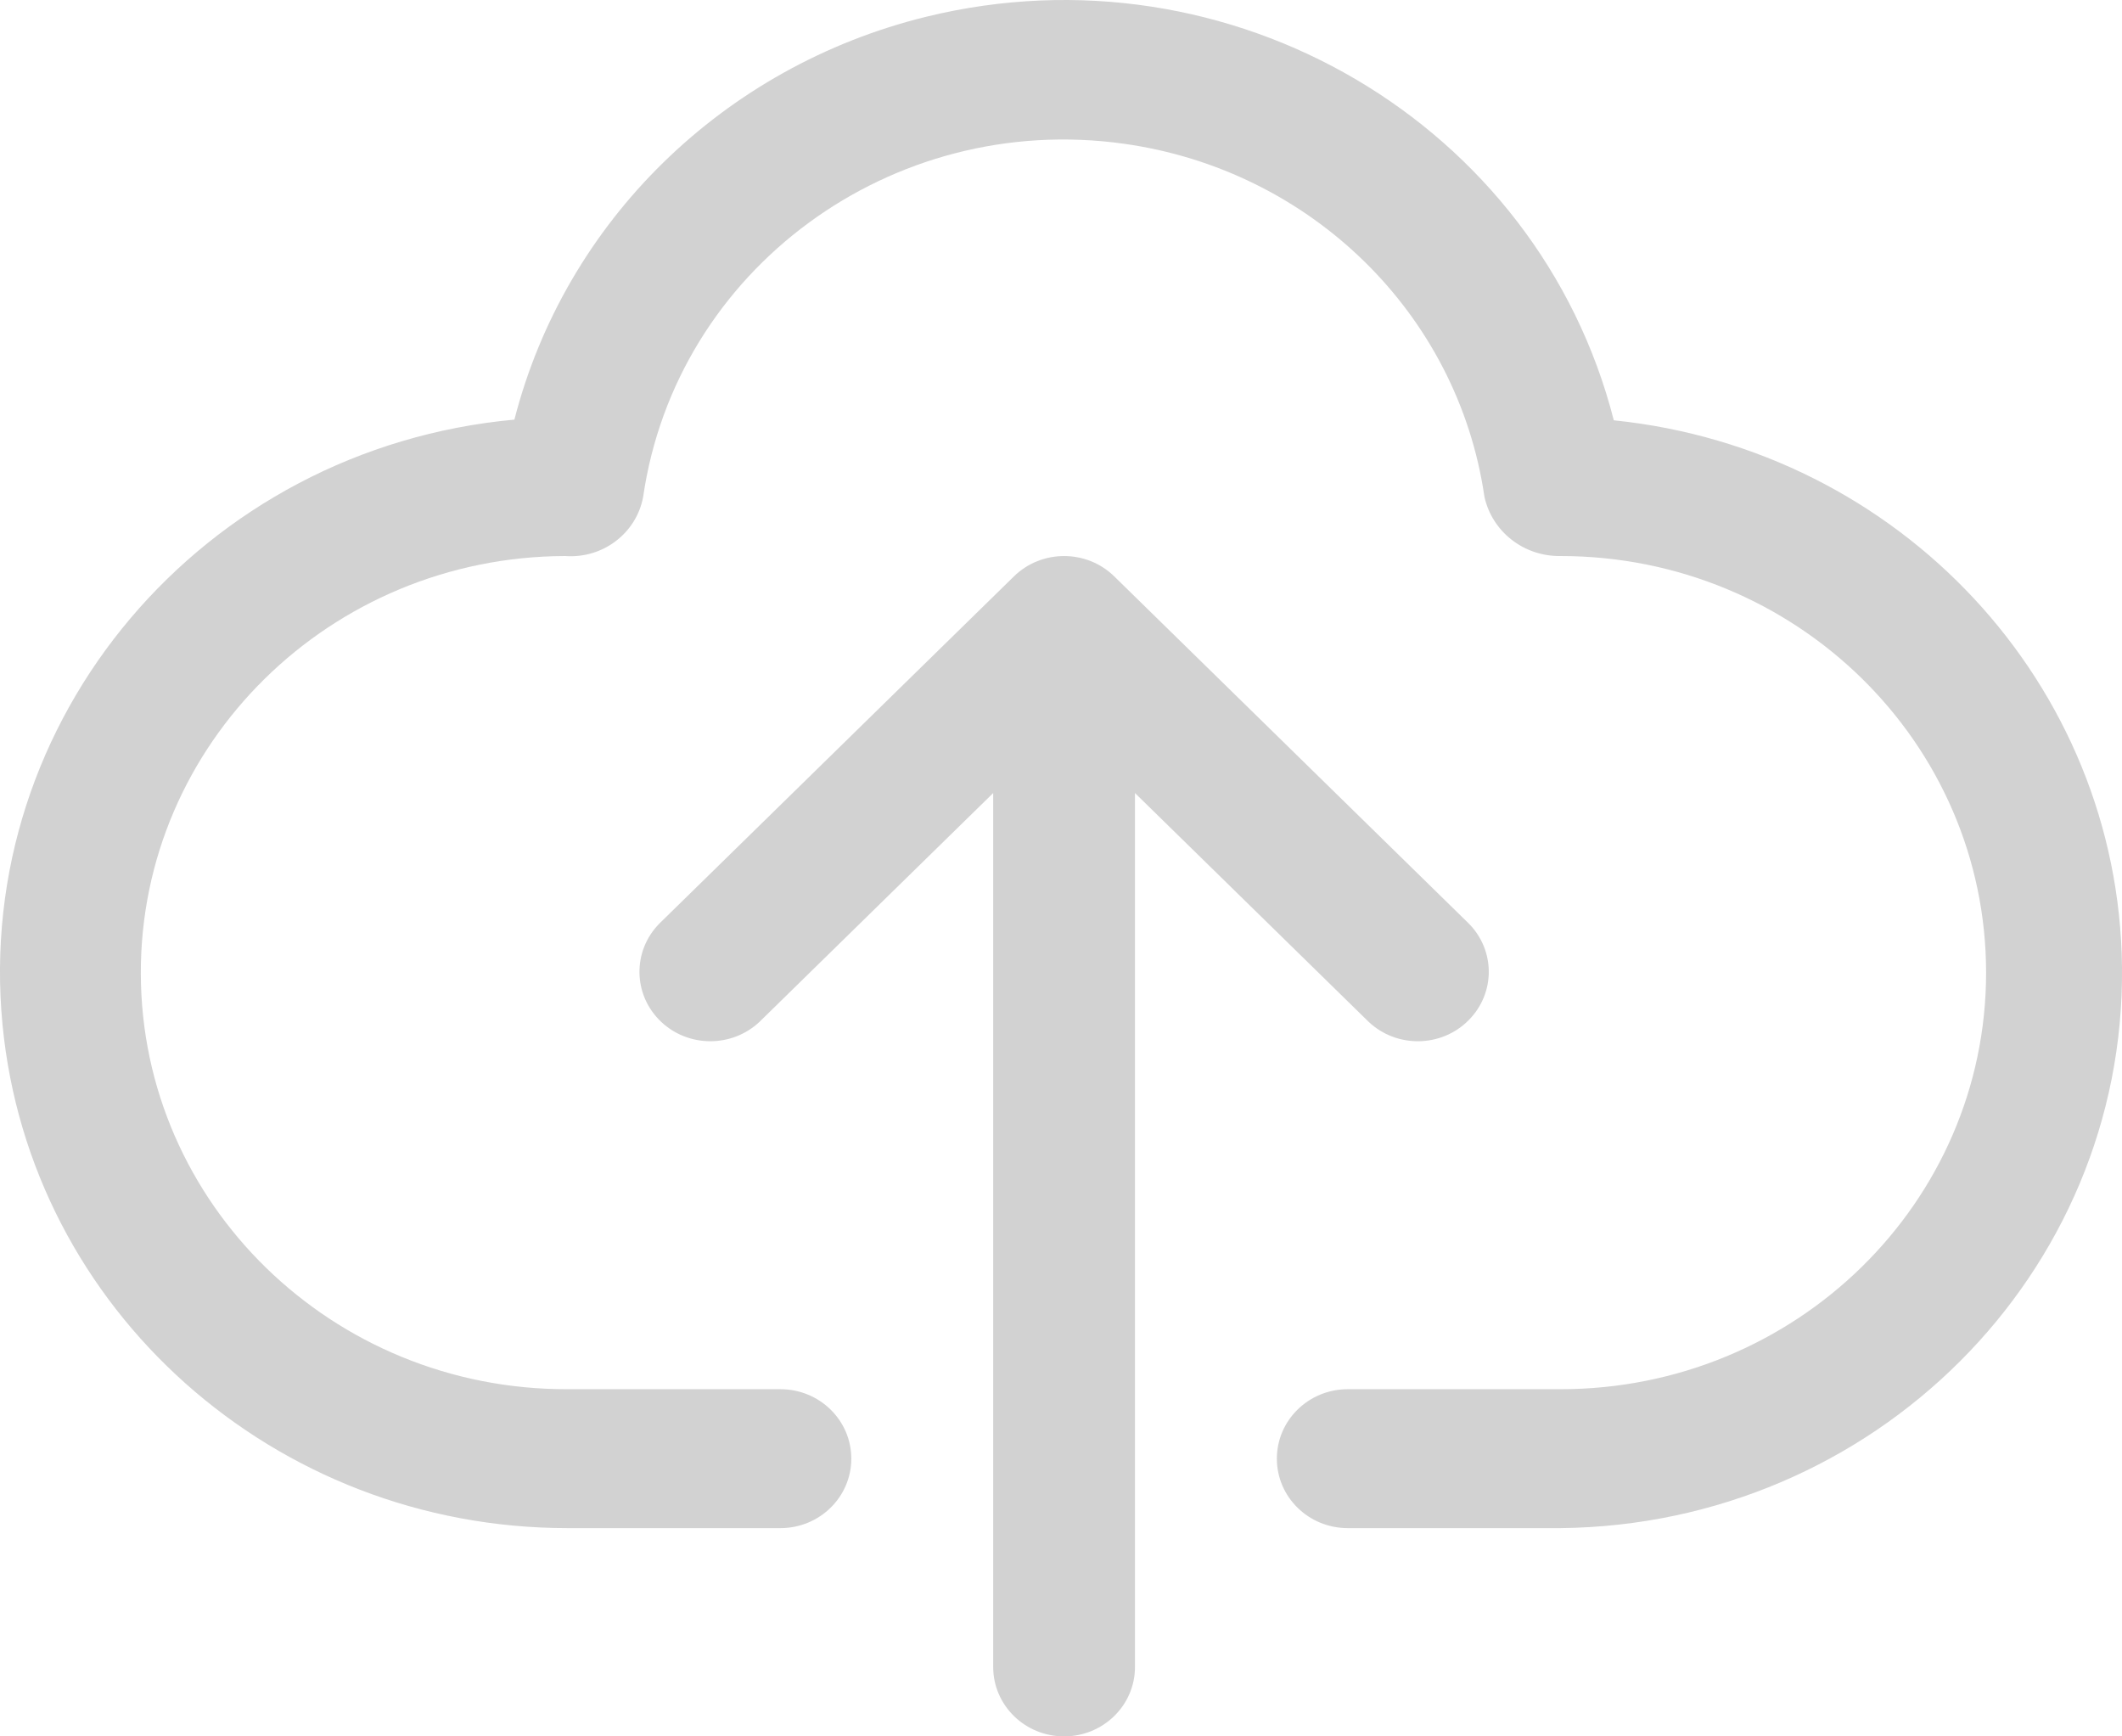 <svg width="22" height="18" viewBox="0 0 22 18" fill="none" xmlns="http://www.w3.org/2000/svg">
<g clip-path="url(#clip0_54_1682)">
<path d="M16.731 4.356C15.943 1.275 12.753 -0.597 9.605 0.173C7.503 0.688 5.861 2.293 5.333 4.35C2.099 4.647 -0.278 7.455 0.026 10.621C0.31 13.58 2.848 15.842 5.885 15.841H8.091C8.497 15.841 8.826 15.519 8.826 15.121C8.826 14.723 8.497 14.401 8.091 14.401H5.885C3.448 14.408 1.467 12.48 1.46 10.095C1.453 7.71 3.422 5.771 5.859 5.764C6.25 5.793 6.599 5.527 6.668 5.15C7.011 2.792 9.242 1.153 11.651 1.49C13.59 1.761 15.114 3.252 15.39 5.15C15.47 5.513 15.8 5.77 16.179 5.764C18.616 5.764 20.591 7.698 20.591 10.083C20.591 12.468 18.616 14.401 16.179 14.401H13.973C13.567 14.401 13.238 14.723 13.238 15.121C13.238 15.519 13.567 15.841 13.973 15.841H16.179C19.428 15.807 22.034 13.203 22 10.023C21.968 7.098 19.702 4.661 16.731 4.357V4.356Z" fill="#D2D2D2"/>
<path d="M14.189 10.592C14.481 10.868 14.947 10.86 15.228 10.574C15.504 10.295 15.504 9.853 15.228 9.574L11.552 5.975C11.265 5.694 10.799 5.694 10.512 5.975L6.836 9.574C6.554 9.86 6.562 10.316 6.854 10.592C7.139 10.861 7.59 10.861 7.875 10.592L10.297 8.221V17.28C10.297 17.678 10.626 18 11.032 18C11.438 18 11.767 17.678 11.767 17.28V8.221L14.189 10.592Z" fill="#D2D2D2"/>
</g>
<defs>
<clipPath id="clip0_54_1682">
<rect width="22" height="18" fill="white"/>
</clipPath>
</defs>
</svg>
